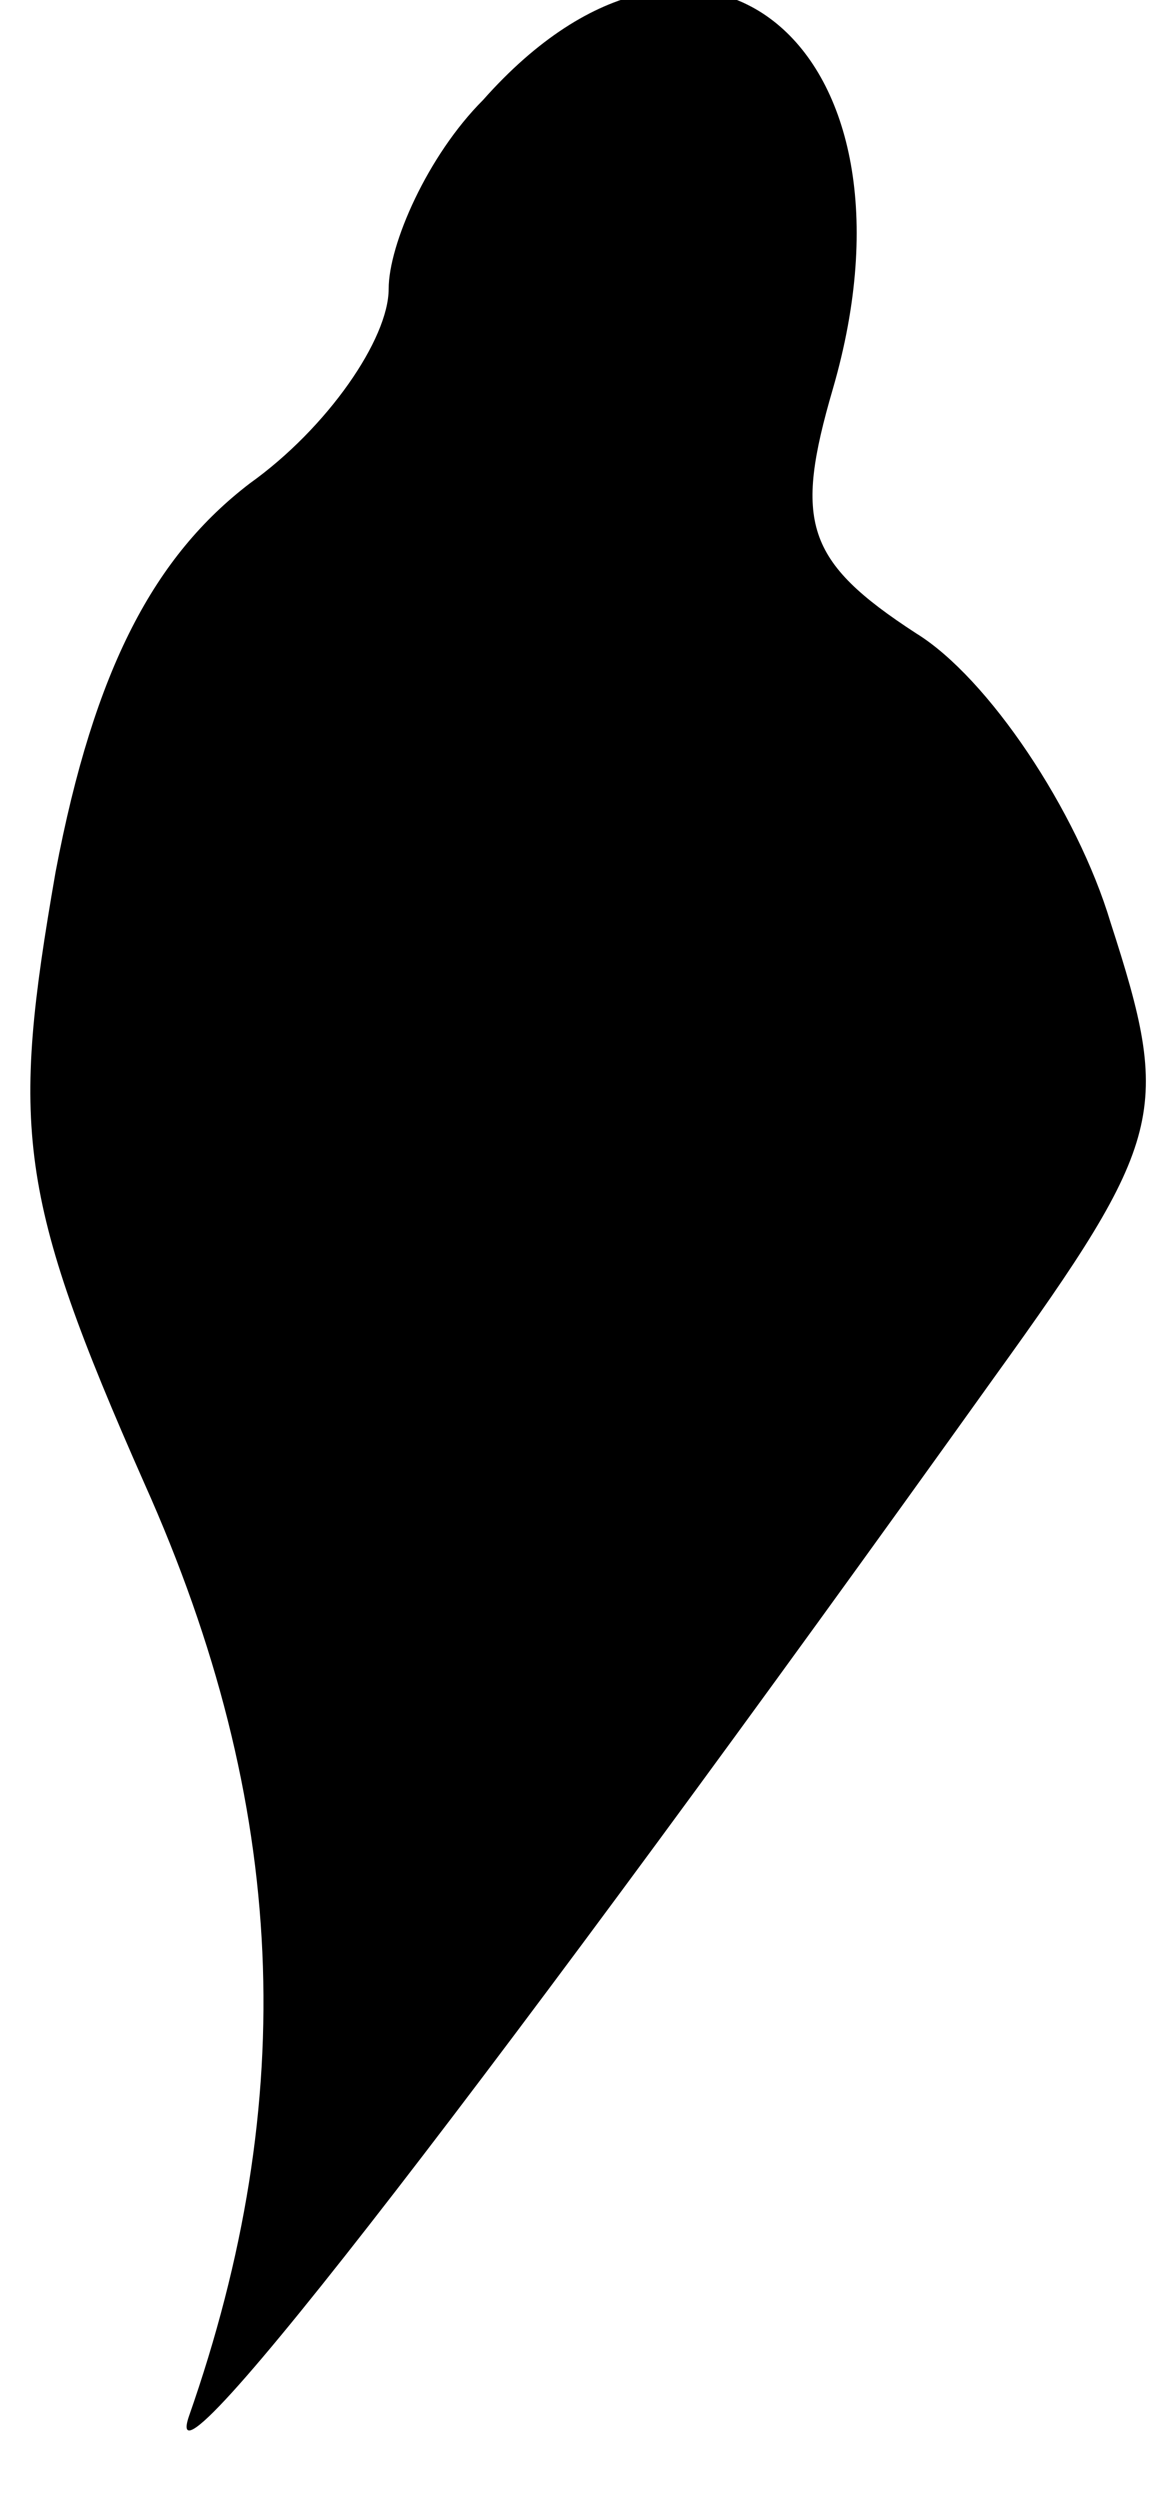 <?xml version="1.0" standalone="no"?>
<!DOCTYPE svg PUBLIC "-//W3C//DTD SVG 20010904//EN"
 "http://www.w3.org/TR/2001/REC-SVG-20010904/DTD/svg10.dtd">
<svg version="1.0" xmlns="http://www.w3.org/2000/svg"
 width="21pt" height="45pt" viewBox="0 0 21 45"
 preserveAspectRatio="xMidYMid meet">
<g transform="translate(0,45) scale(0.1,-0.1)"
fill="#000000" stroke="none">
<path fill="#000000" stroke="none" d="M87 432 c-10 -10 -17 -26 -17 -34 0 -9
-11 -25 -25 -35 -17 -13 -28 -33 -35 -70 -8 -46 -7 -58 16 -110 26 -58 28
-111 8 -168 -6 -18 57 64 145 187 31 43 32 48 21 82 -6 20 -22 44 -35 52 -20
13 -22 20 -15 44 18 62 -24 96 -63 52z"/>
</g>
</svg>
